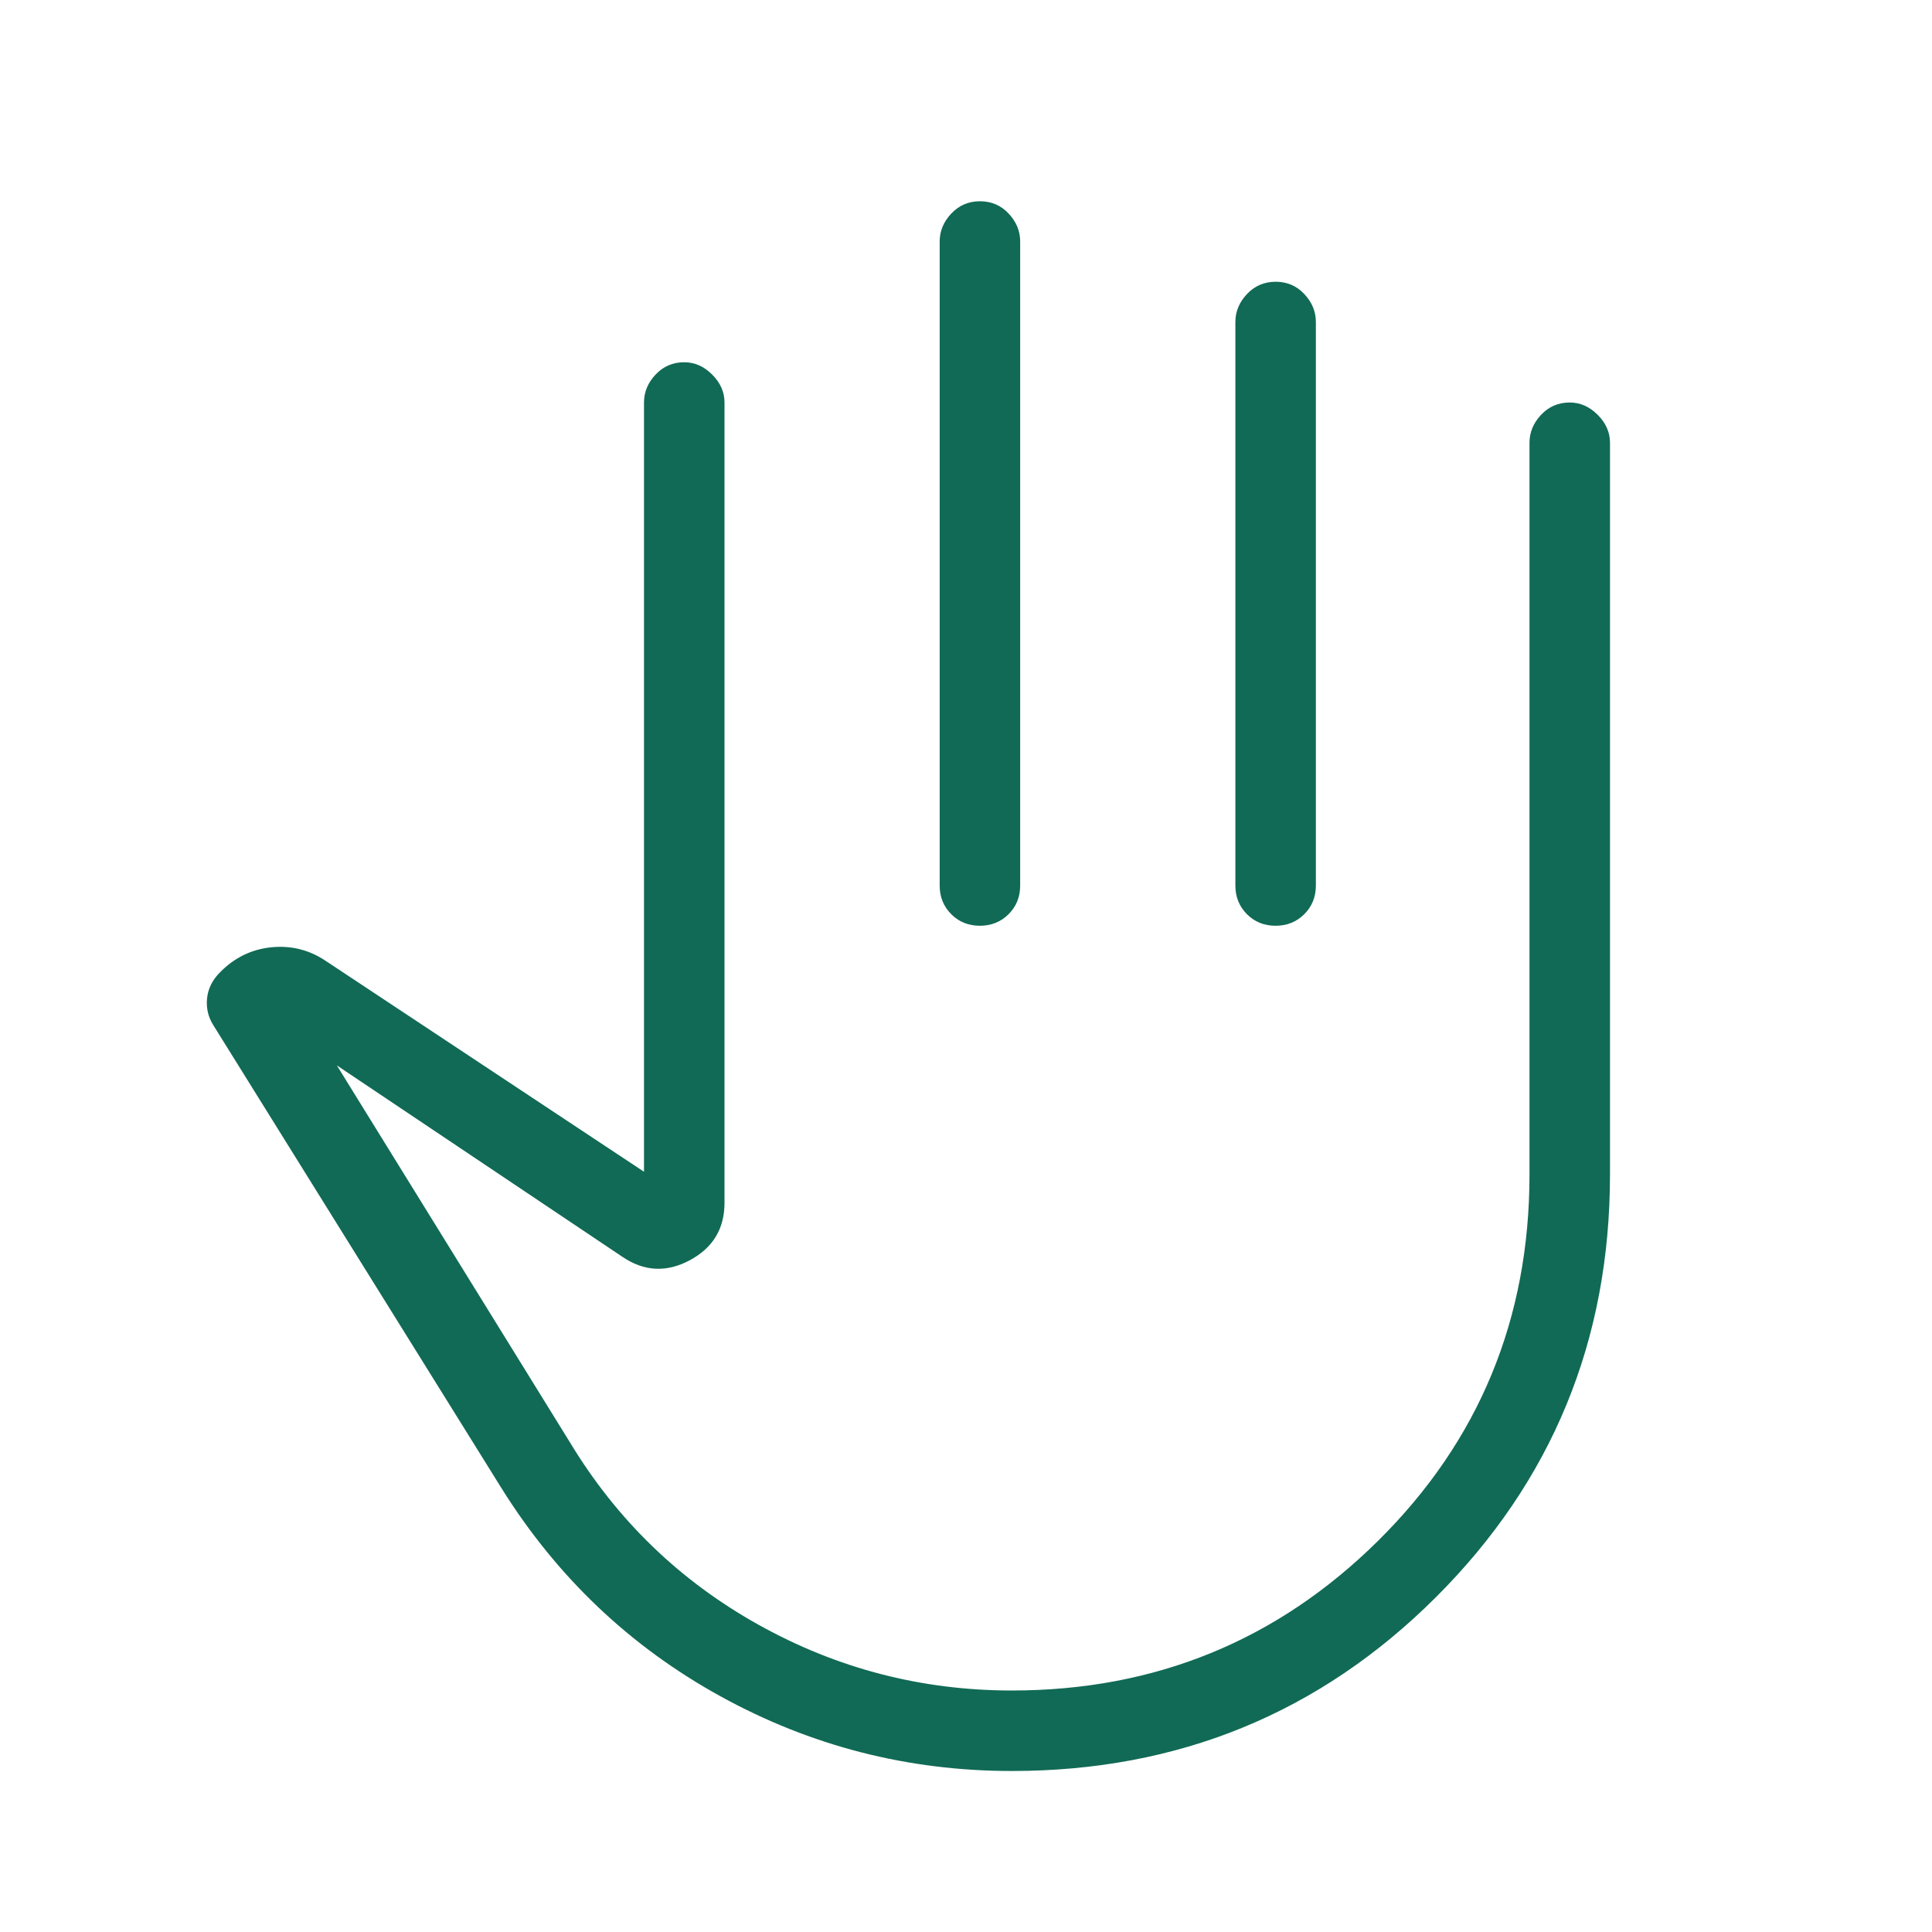<svg xmlns="http://www.w3.org/2000/svg" height="24px" viewBox="0 -960 960 960" width="24px" fill="#116a55"><path d="M502.77-80Q425.38-80 358-117.12q-67.38-37.11-108.77-103.34l-143.15-230q-3.93-6.16-3.2-13.42.74-7.27 6.43-12.97 10.77-11 25.65-12.46 14.89-1.46 27.35 7.08L320-377.77V-760q0-7.77 5.75-13.88Q331.5-780 340-780q7.77 0 13.88 6.12Q360-767.77 360-760v397.69q0 19.29-17.27 28.53-17.27 9.24-33.42-1.68l-141.93-95.15 115.77 187.23q35 57.92 93.65 90.65Q435.44-120 502.77-120q106.83 0 182.03-74.42Q760-268.85 760-376.46V-740q0-7.77 5.75-13.88Q771.5-760 780-760q7.77 0 13.88 6.12Q800-747.77 800-740v363.54q0 123.83-86.54 210.14Q626.92-80 502.77-80Zm-15.82-780q8.51 0 14.24 6.12 5.73 6.11 5.73 13.88v320q0 8.5-5.75 14.25-5.76 5.75-14.27 5.75-8.52 0-14.25-5.75T466.92-520v-320q0-7.77 5.76-13.88 5.76-6.12 14.27-6.12Zm146.92 40q8.51 0 14.25 6.12 5.73 6.11 5.73 13.88v280q0 8.5-5.76 14.25T633.82-500q-8.51 0-14.24-5.75T613.85-520v-280q0-7.77 5.75-13.88 5.76-6.12 14.27-6.12ZM463.69-310Z"/></svg>